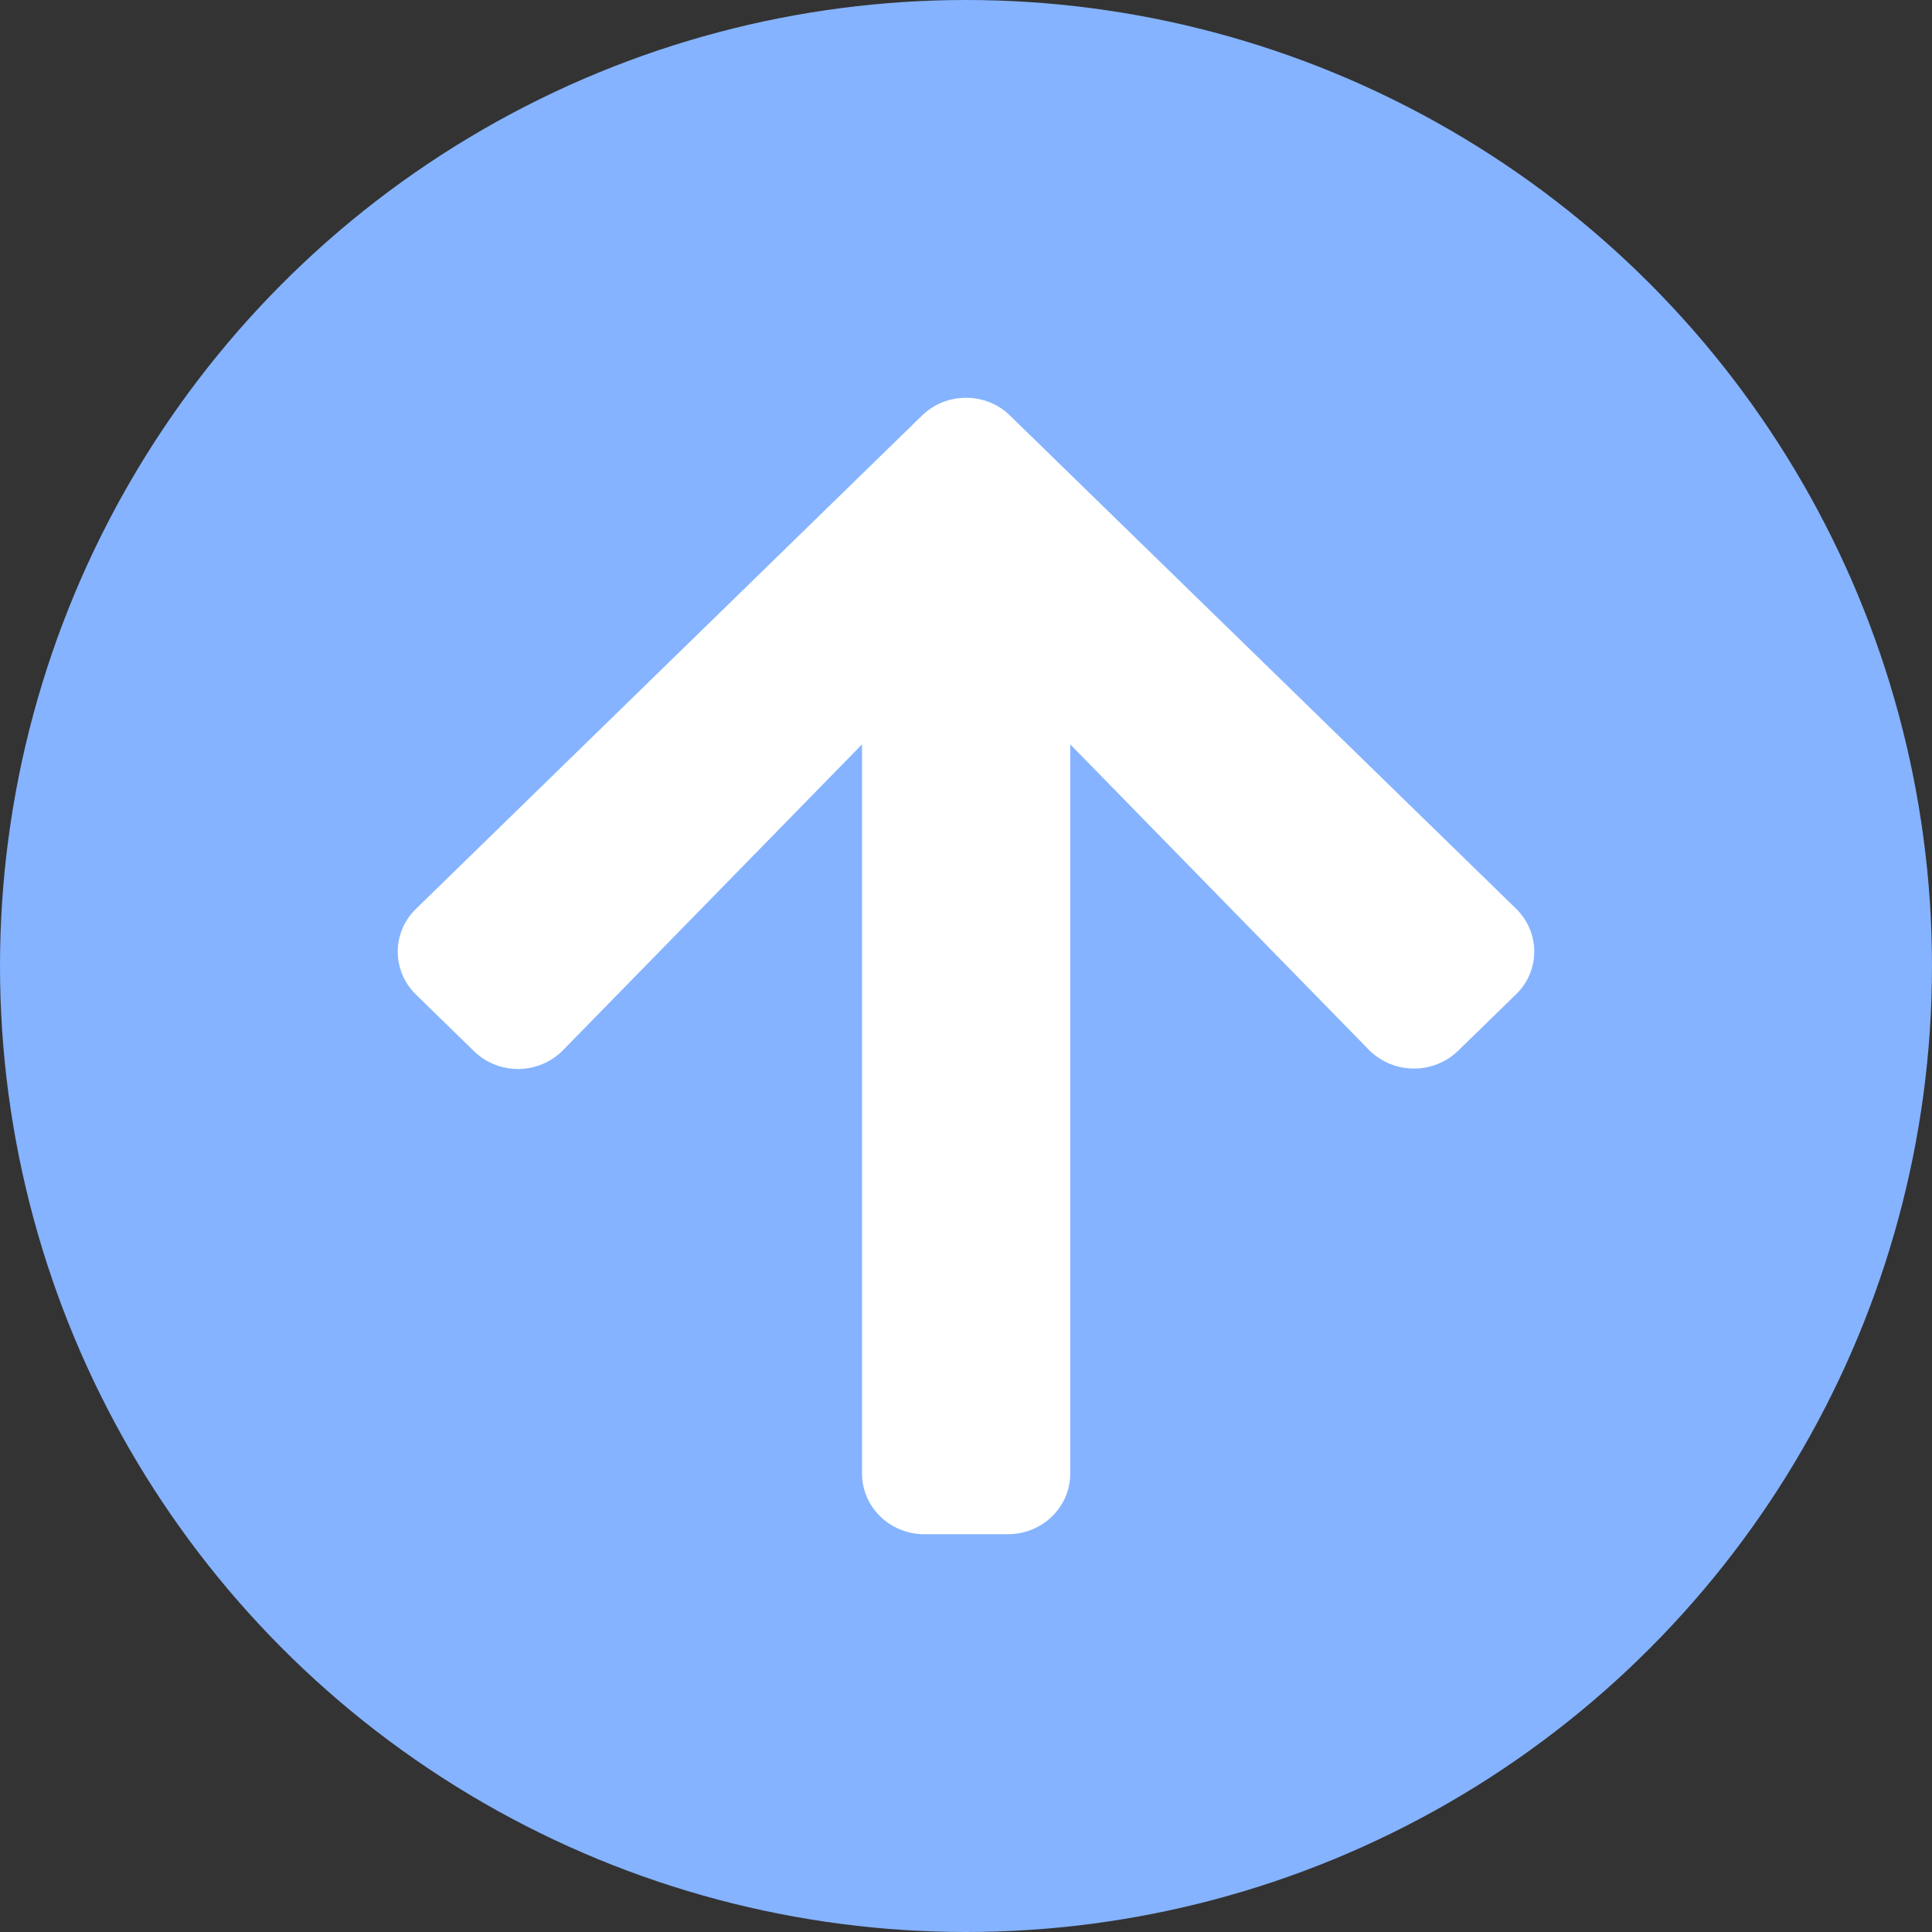 <svg width="34" height="34" viewBox="0 0 34 34" fill="none" xmlns="http://www.w3.org/2000/svg">
<rect x="0" y="0" width="34" height="34" fill="#333333" stroke="none"/>
<circle cx="17" cy="17" r="17" fill="#85B3FF"/>
<path d="M8.34 18.497L7.323 17.506C6.892 17.086 6.892 16.407 7.323 15.992L16.224 7.315C16.654 6.895 17.35 6.895 17.776 7.315L26.677 15.988C27.108 16.407 27.108 17.086 26.677 17.501L25.66 18.492C25.225 18.916 24.515 18.907 24.089 18.474L18.835 13.1V25.929C18.835 26.522 18.345 27 17.735 27H16.269C15.66 27 15.17 26.522 15.17 25.929V13.1L9.911 18.479C9.485 18.916 8.775 18.925 8.34 18.497V18.497Z" fill="white"/>
</svg>
